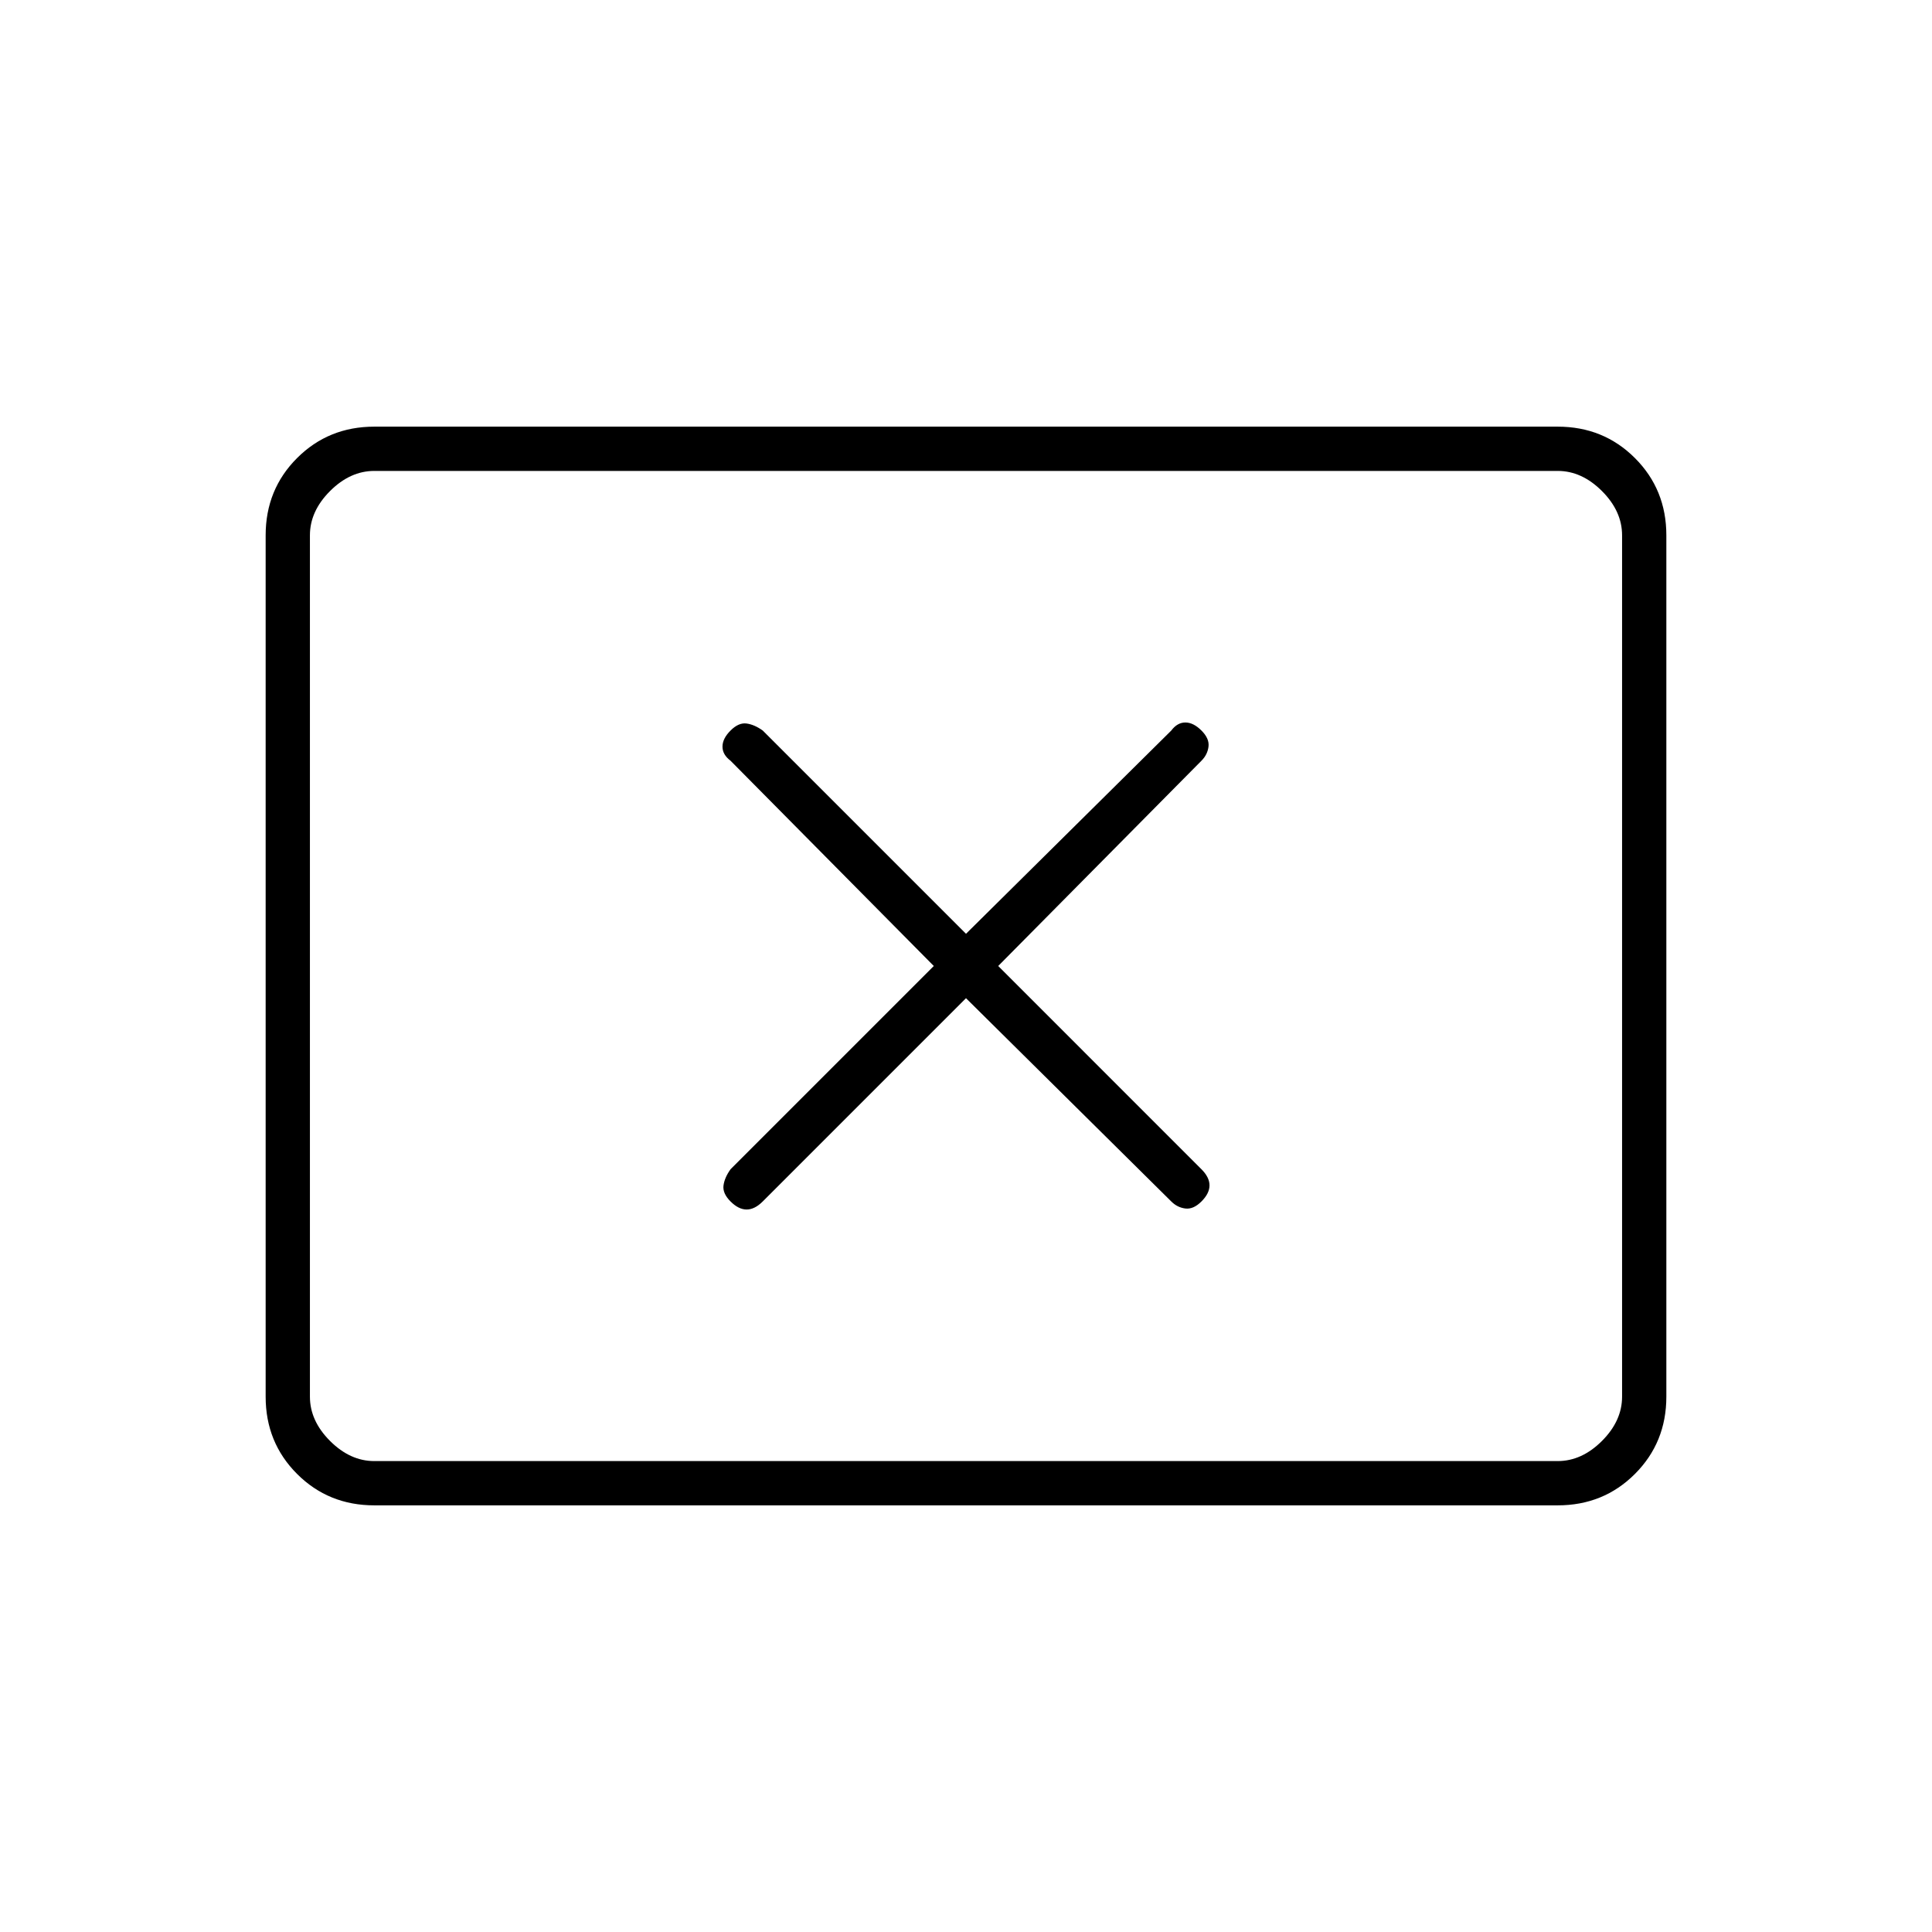 <svg xmlns="http://www.w3.org/2000/svg" height="48" viewBox="0 -960 960 960" width="48"><path d="M464-480 363-379q-3 4.2-3.5 8.1-.5 3.9 3.5 7.9t8 4q4 0 8-4l101-101 102 101q3 3 7 3.5t8-3.5q4-4 4-8t-4-8L496-480l101-102q3-3 3.5-7t-3.5-8q-4-4-8-4t-7 4L480-496 379-597q-4.2-3-8.1-3.5-3.9-.5-7.9 3.5t-4 8q0 4 4 7l101 102ZM186-212q-22.77 0-38.39-15.61Q132-243.23 132-266v-428q0-22.78 15.61-38.39Q163.23-748 186-748h588q22.78 0 38.39 15.61T828-694v428q0 22.77-15.61 38.39Q796.78-212 774-212H186Zm0-22h588q12 0 22-10t10-22v-428q0-12-10-22t-22-10H186q-12 0-22 10t-10 22v428q0 12 10 22t22 10Zm-32 0v-492 492Z"/></svg>